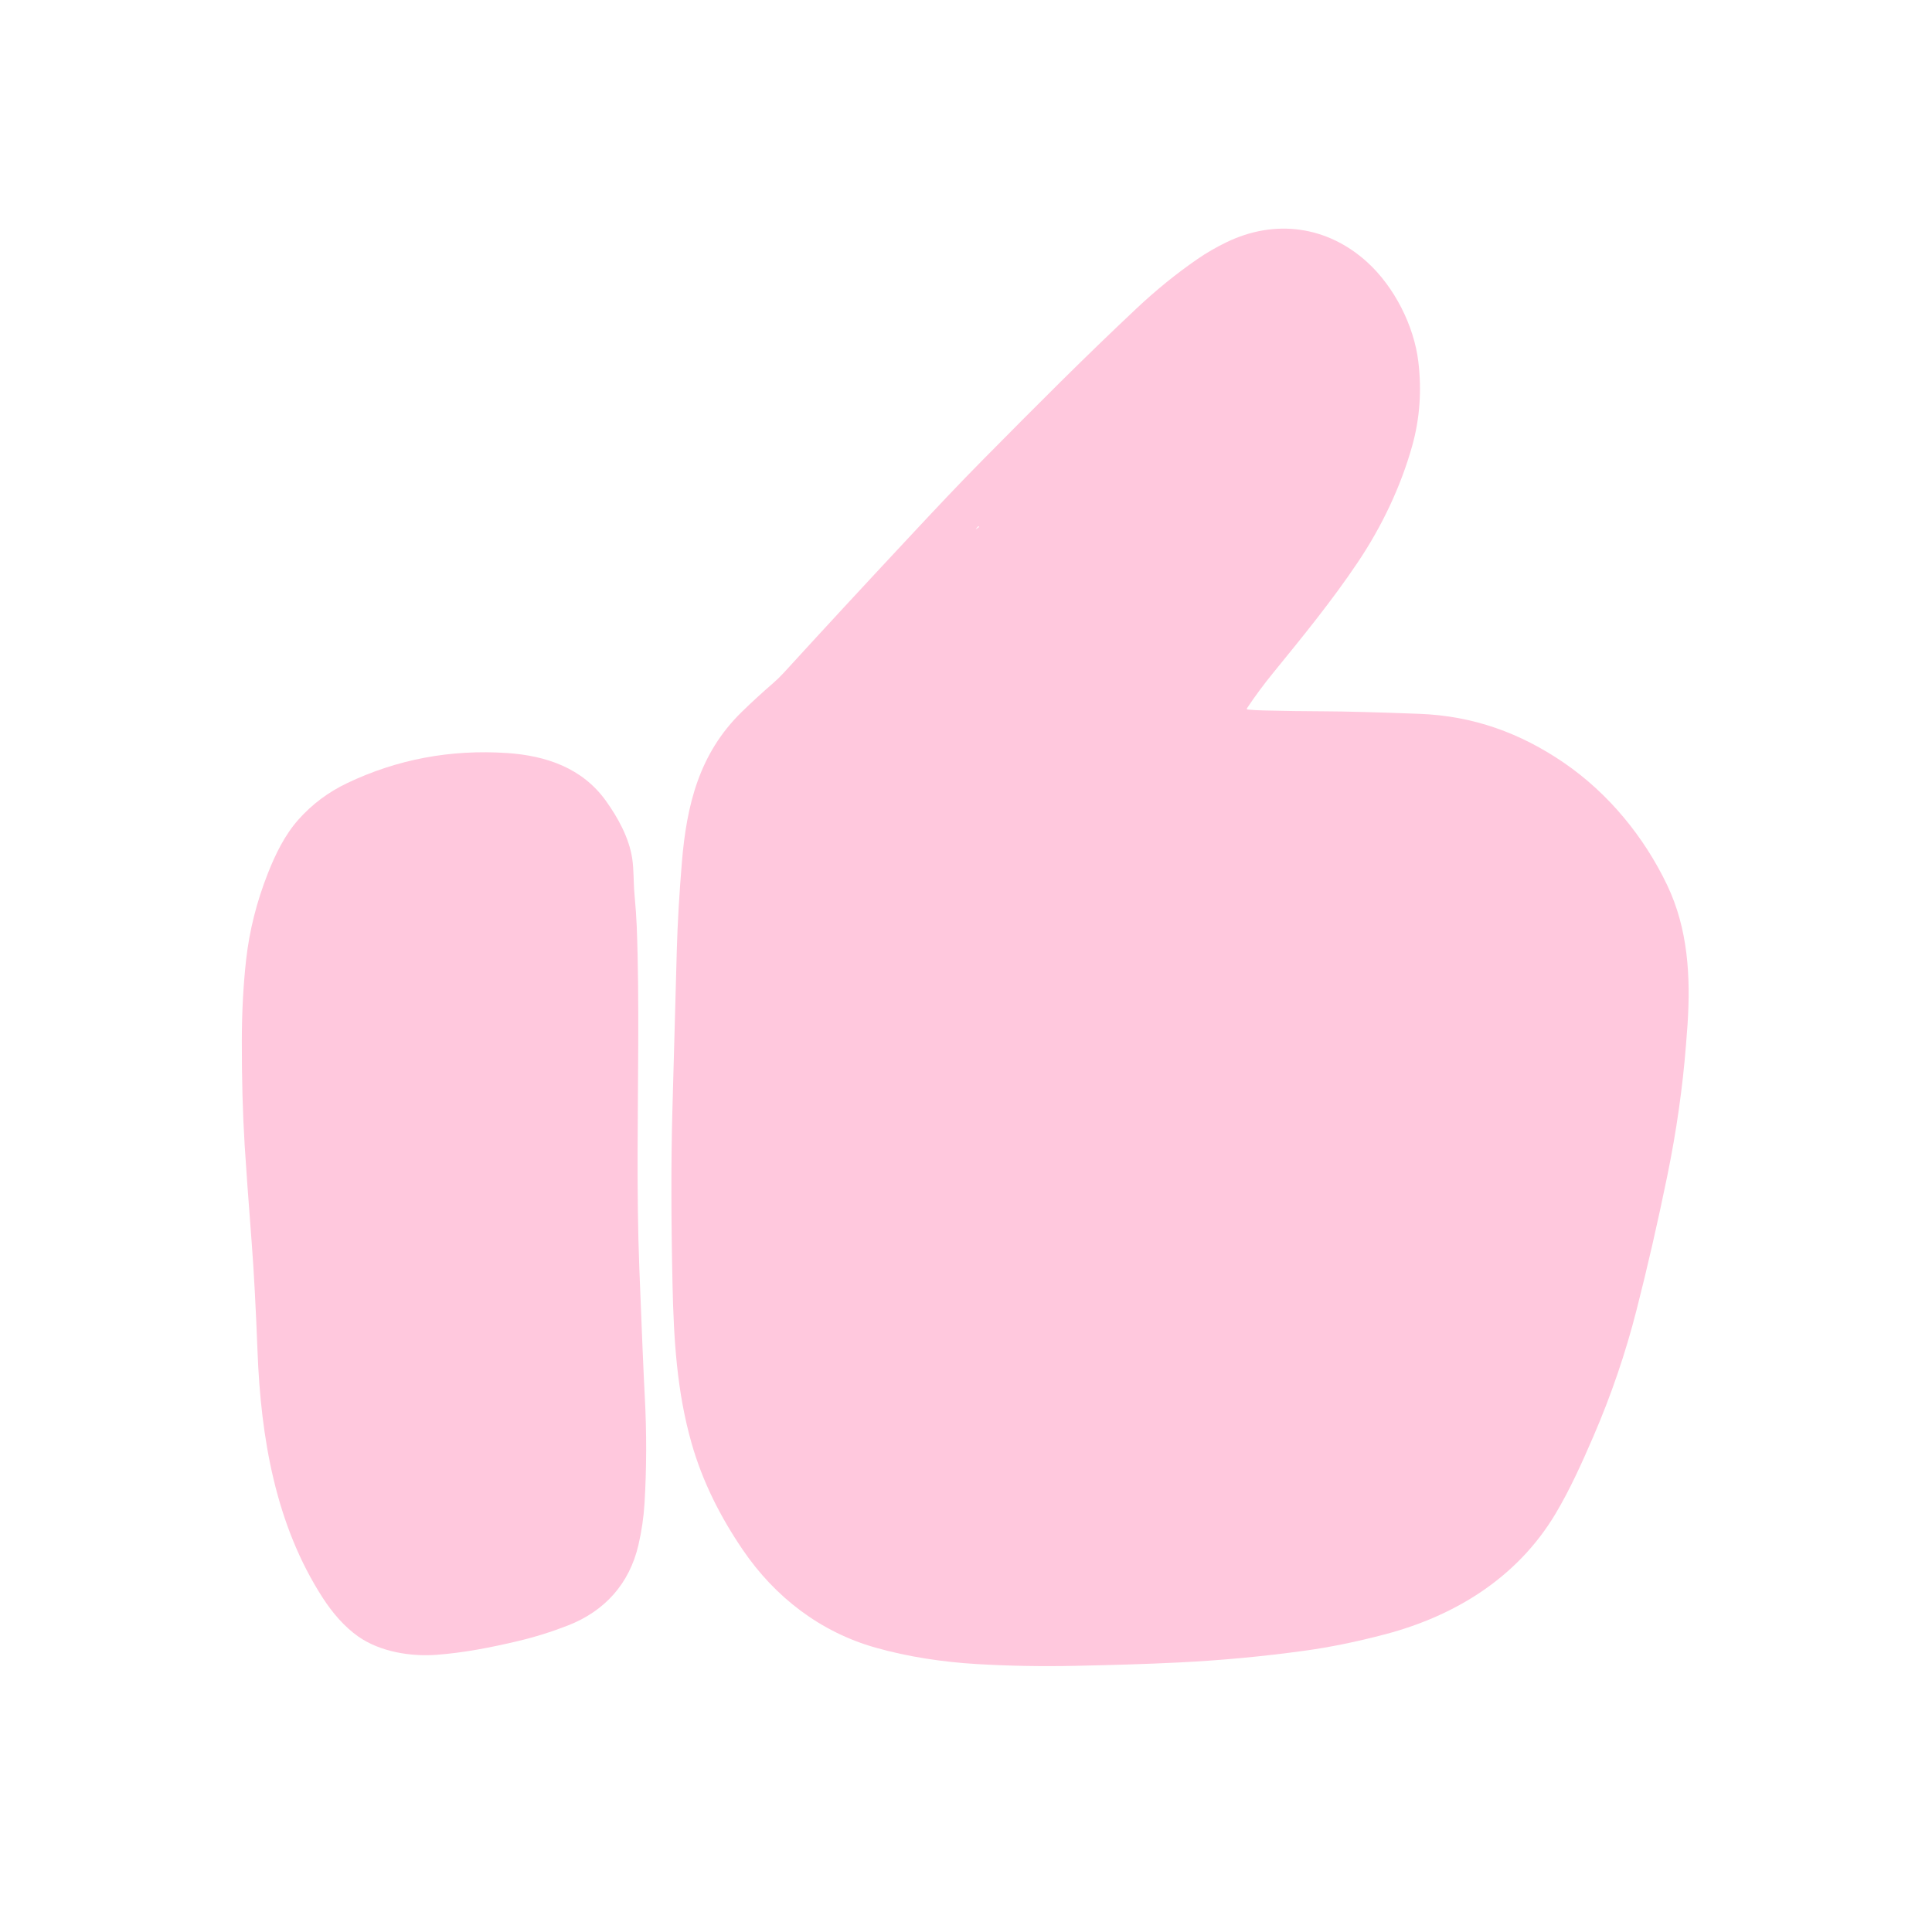 <svg xmlns="http://www.w3.org/2000/svg" xmlns:xlink="http://www.w3.org/1999/xlink" width="500" zoomAndPan="magnify" viewBox="0 0 375 375" height="500" preserveAspectRatio="xMidYMid meet" version="1.0"><defs><clipPath id="1dab734c96"><path d="M 130 44 L 328 44 L 328 323.613 L 130 323.613 Z M 130 44 " clip-rule="nonzero"/></clipPath><clipPath id="519681a526"><path d="M 46.91 146 L 126 146 L 126 322 L 46.91 322 Z M 46.91 146 " clip-rule="nonzero"/></clipPath><clipPath id="72392deab4"><path d="M 69.254 273.602 L 70.676 273.602 L 70.676 274.824 L 69.254 274.824 Z M 69.254 273.602 " clip-rule="nonzero"/></clipPath><clipPath id="4d4b934c6a"><path d="M 70.648 274.051 C 70.051 275.023 69.449 274.875 69.301 274.648 C 69.227 274.426 69.301 273.824 69.523 273.676 C 69.676 273.523 70.5 273.75 70.5 273.75 " clip-rule="nonzero"/></clipPath><clipPath id="e6de7f84c4"><path d="M 175.488 174.797 L 222.855 174.797 L 222.855 228.988 L 175.488 228.988 Z M 175.488 174.797 " clip-rule="nonzero"/></clipPath><clipPath id="5f84ea5ddc"><path d="M 198 189.602 C 196.051 180.602 195.375 180.301 194.551 180.074 C 193.352 179.773 191.699 180.074 190.199 180.523 C 188.398 181.051 186.523 181.949 184.648 183.301 C 182.176 185.023 177.75 188.852 177.074 190.801 C 176.773 191.773 177.074 192.676 177.523 193.273 C 177.898 193.875 178.801 194.102 179.551 194.25 C 180.523 194.477 181.574 194.625 182.852 194.176 C 185.398 193.426 189.602 190.199 192.75 187.875 C 195.824 185.551 199.426 182.477 201.676 180.148 C 203.25 178.5 204.375 176.398 205.352 175.574 C 205.875 175.199 206.25 174.824 206.625 174.898 C 206.926 174.898 207.301 175.125 207.375 175.574 C 207.898 178.801 186.824 212.25 182.699 220.051 C 181.273 222.75 180.449 224.023 180 225.602 C 179.625 226.727 180 228.148 179.551 228.523 C 179.25 228.824 178.426 228.898 178.352 228.676 C 177.898 227.852 185.773 219.227 189.449 215.477 C 192.602 212.25 195.824 209.324 198.824 207.301 C 201.074 205.648 203.699 204.227 205.5 203.699 C 206.551 203.398 207.074 203.25 208.199 203.625 C 210.375 204.227 215.176 208.051 216.824 209.773 C 217.648 210.602 218.25 211.352 218.324 212.102 C 218.398 212.699 218.102 213.074 217.648 213.824 C 216.602 215.625 212.852 219.898 210.824 221.926 C 209.324 223.273 208.051 224.25 206.773 225 C 205.727 225.602 204.449 226.426 203.699 226.273 C 203.176 226.125 202.727 225.602 202.5 224.926 C 202.125 223.801 202.574 221.477 203.023 219.301 C 203.699 216.227 204.977 212.398 206.551 208.352 C 208.801 202.875 213.074 194.398 215.699 189.824 C 217.352 186.977 218.773 183.977 220.199 183.148 C 220.875 182.773 221.773 182.773 222.227 183.074 C 222.523 183.227 222.824 183.824 222.676 184.051 C 222.602 184.273 221.926 184.574 221.699 184.426 C 221.477 184.352 221.324 183.375 221.477 183.227 C 221.699 183.074 222.602 183.301 222.676 183.523 C 222.824 183.676 222.227 184.5 222 184.5 C 221.773 184.5 221.324 183.523 221.398 183.301 C 221.477 183.148 222.148 183 222.375 183.148 C 222.602 183.227 222.75 184.051 222.602 184.199 C 222.449 184.352 221.773 183.898 221.324 184.051 C 220.801 184.352 220.426 185.25 219.75 186.375 C 218.25 188.699 215.176 194.023 213.227 197.852 C 211.352 201.523 209.477 205.125 207.977 208.801 C 206.625 212.324 205.273 216.602 204.523 219.449 C 204.074 221.398 203.477 223.426 203.773 224.398 C 203.852 224.773 204.074 225.148 204.449 225.227 C 205.352 225.301 207.898 222.676 209.699 220.875 C 212.023 218.551 217.426 214.648 217.125 212.023 C 216.824 209.398 210.074 205.727 208.051 205.051 C 207.227 204.75 206.852 204.898 206.023 205.051 C 204.523 205.5 201.602 207.227 199.727 208.426 C 198.148 209.477 197.324 210.301 195.523 211.949 C 191.773 215.398 181.801 228.676 179.324 228.824 C 178.648 228.824 178.125 228.301 177.977 227.625 C 177.602 226.199 179.773 222.75 181.426 219.301 C 184.352 213.074 190.727 201.75 195.074 193.949 C 198.898 187.199 203.852 176.102 206.023 175.199 C 206.551 174.977 207.227 175.199 207.375 175.574 C 207.602 176.324 204.523 179.324 202.648 181.273 C 200.176 183.75 196.199 186.898 193.648 189.074 C 191.699 190.574 190.352 191.852 188.551 192.977 C 186.824 194.023 184.727 195.301 182.926 195.676 C 181.5 195.977 180.074 195.977 178.949 195.602 C 177.898 195.301 176.852 194.773 176.324 193.949 C 175.727 193.051 175.5 191.398 175.801 190.199 C 176.176 188.926 177.523 187.727 178.648 186.449 C 180.148 184.949 182.102 183.148 183.977 181.949 C 185.852 180.75 188.023 179.551 190.051 179.023 C 191.773 178.574 193.801 178.352 195.148 178.801 C 196.273 179.176 197.25 179.773 197.926 180.898 C 198.977 182.625 199.727 188.023 199.426 189.301 C 199.352 189.75 199.051 190.051 198.824 190.125 C 198.602 190.125 198 189.602 198 189.602 " clip-rule="nonzero"/></clipPath></defs><g clip-path="url(#1dab734c96)"><path fill="#ffc8dd" d="M 242.203 137.723 C 243.164 137.816 244.184 137.875 245.262 137.898 C 249.215 137.996 253.164 138.051 257.117 138.066 C 261.16 138.082 267.289 138.246 275.5 138.555 C 285.984 138.949 295.133 142.281 303.617 148.098 C 312.199 153.988 319.102 162.41 323.582 171.77 C 327.648 180.27 328.164 189.535 327.551 198.852 C 327.52 199.293 327.422 200.578 327.258 202.711 C 326.605 211.07 325.395 219.57 323.625 228.211 C 321.75 237.344 319.793 245.879 317.668 254.207 C 315.523 262.621 312.727 270.812 309.285 278.785 C 307.012 284.047 304.699 289.176 301.891 293.875 C 294.527 306.176 282.488 313.617 268.895 317.203 C 263.383 318.656 258.184 319.723 253.289 320.395 C 245.223 321.508 237.121 322.27 228.984 322.676 C 222.23 323.016 215.48 323.191 208.723 323.336 C 202.148 323.477 195.75 323.359 189.527 322.988 C 182.996 322.598 176.285 321.602 169.922 319.801 C 159.242 316.777 150.422 310.004 144.18 300.828 C 139.797 294.391 136.359 287.582 134.242 280.156 C 131.375 270.086 130.773 260.078 130.535 249.262 C 130.258 236.504 130.246 225.41 130.5 215.973 C 130.785 205.41 131.074 194.848 131.371 184.285 C 131.516 179.168 131.844 173.527 132.355 167.352 C 133.273 156.27 135.699 146.277 143.93 138.227 C 145.883 136.32 147.895 134.473 149.957 132.691 C 150.746 132.012 151.457 131.32 152.098 130.621 C 159.637 122.371 167.914 113.414 176.934 103.762 C 181.762 98.59 186.25 93.816 190.809 89.211 C 201.789 78.109 210.391 69.473 220.504 59.957 C 224.363 56.324 228.344 53.094 232.445 50.27 C 234.156 49.09 236.016 48.012 238.02 47.039 C 247.457 42.449 257.637 43.832 265.402 50.91 C 270.621 55.664 274.461 63.203 275.297 70.199 C 275.977 75.844 275.574 81.297 274.102 86.559 C 271.895 94.438 268.227 102.176 263.535 109.16 C 258.477 116.699 252.719 123.727 246.992 130.762 C 245.258 132.891 243.617 135.117 242.066 137.43 C 241.949 137.605 241.996 137.703 242.203 137.723 Z M 189.574 102.621 L 190.008 102.309 C 190.055 102.273 190.059 102.242 190.02 102.211 L 189.969 102.176 C 189.922 102.141 189.879 102.145 189.84 102.188 L 189.516 102.555 C 189.332 102.758 189.352 102.781 189.574 102.621 Z M 189.574 102.621 " fill-opacity="1" fill-rule="nonzero"/></g><g clip-path="url(#519681a526)"><path fill="#ffc8dd" d="M 52.012 169.465 C 53.48 165.746 55.309 162.02 57.934 159.074 C 60.578 156.102 63.723 153.75 67.363 152.012 C 77.078 147.379 87.434 145.43 98.43 146.164 C 105.953 146.668 113.02 149.047 117.598 155.434 C 119.926 158.676 122.098 162.605 122.711 166.625 C 123.043 168.82 122.949 171.309 123.145 173.453 C 123.375 175.988 123.523 178.098 123.59 179.785 C 124.145 194.105 123.766 211.25 123.754 224.199 C 123.75 231.172 123.801 238.66 124.094 246.211 C 124.586 258.824 124.934 267.066 125.145 270.934 C 125.527 278.051 125.512 285.031 125.094 291.883 C 124.93 294.539 124.539 297.207 123.918 299.883 C 122.172 307.402 117.383 312.703 110.262 315.492 C 107.062 316.742 103.797 317.762 100.457 318.551 C 95.238 319.785 90 320.801 84.785 321.195 C 79.691 321.586 73.766 320.605 69.555 317.66 C 66.867 315.777 64.543 313.07 62.676 310.191 C 53.461 295.969 50.629 278.996 49.988 262.352 C 49.652 253.738 49.277 246.711 48.859 241.277 C 48.188 232.531 47.73 226.195 47.488 222.262 C 47.105 216.031 46.922 209.25 46.938 201.918 C 46.949 196.387 47.227 191.195 47.766 186.344 C 48.395 180.664 49.812 175.035 52.012 169.465 Z M 52.012 169.465 " fill-opacity="1" fill-rule="nonzero"/></g><g clip-path="url(#72392deab4)"><g clip-path="url(#4d4b934c6a)"><path fill="#ffc8dd" d="M 66.301 270.676 L 73.719 270.676 L 73.719 277.949 L 66.301 277.949 Z M 66.301 270.676 " fill-opacity="1" fill-rule="nonzero"/></g></g><g clip-path="url(#e6de7f84c4)"><g clip-path="url(#5f84ea5ddc)"><path fill="#ffc8dd" d="M 172.801 171.898 L 225.75 171.898 L 225.75 231.883 L 172.801 231.883 Z M 172.801 171.898 " fill-opacity="1" fill-rule="nonzero"/></g></g></svg>